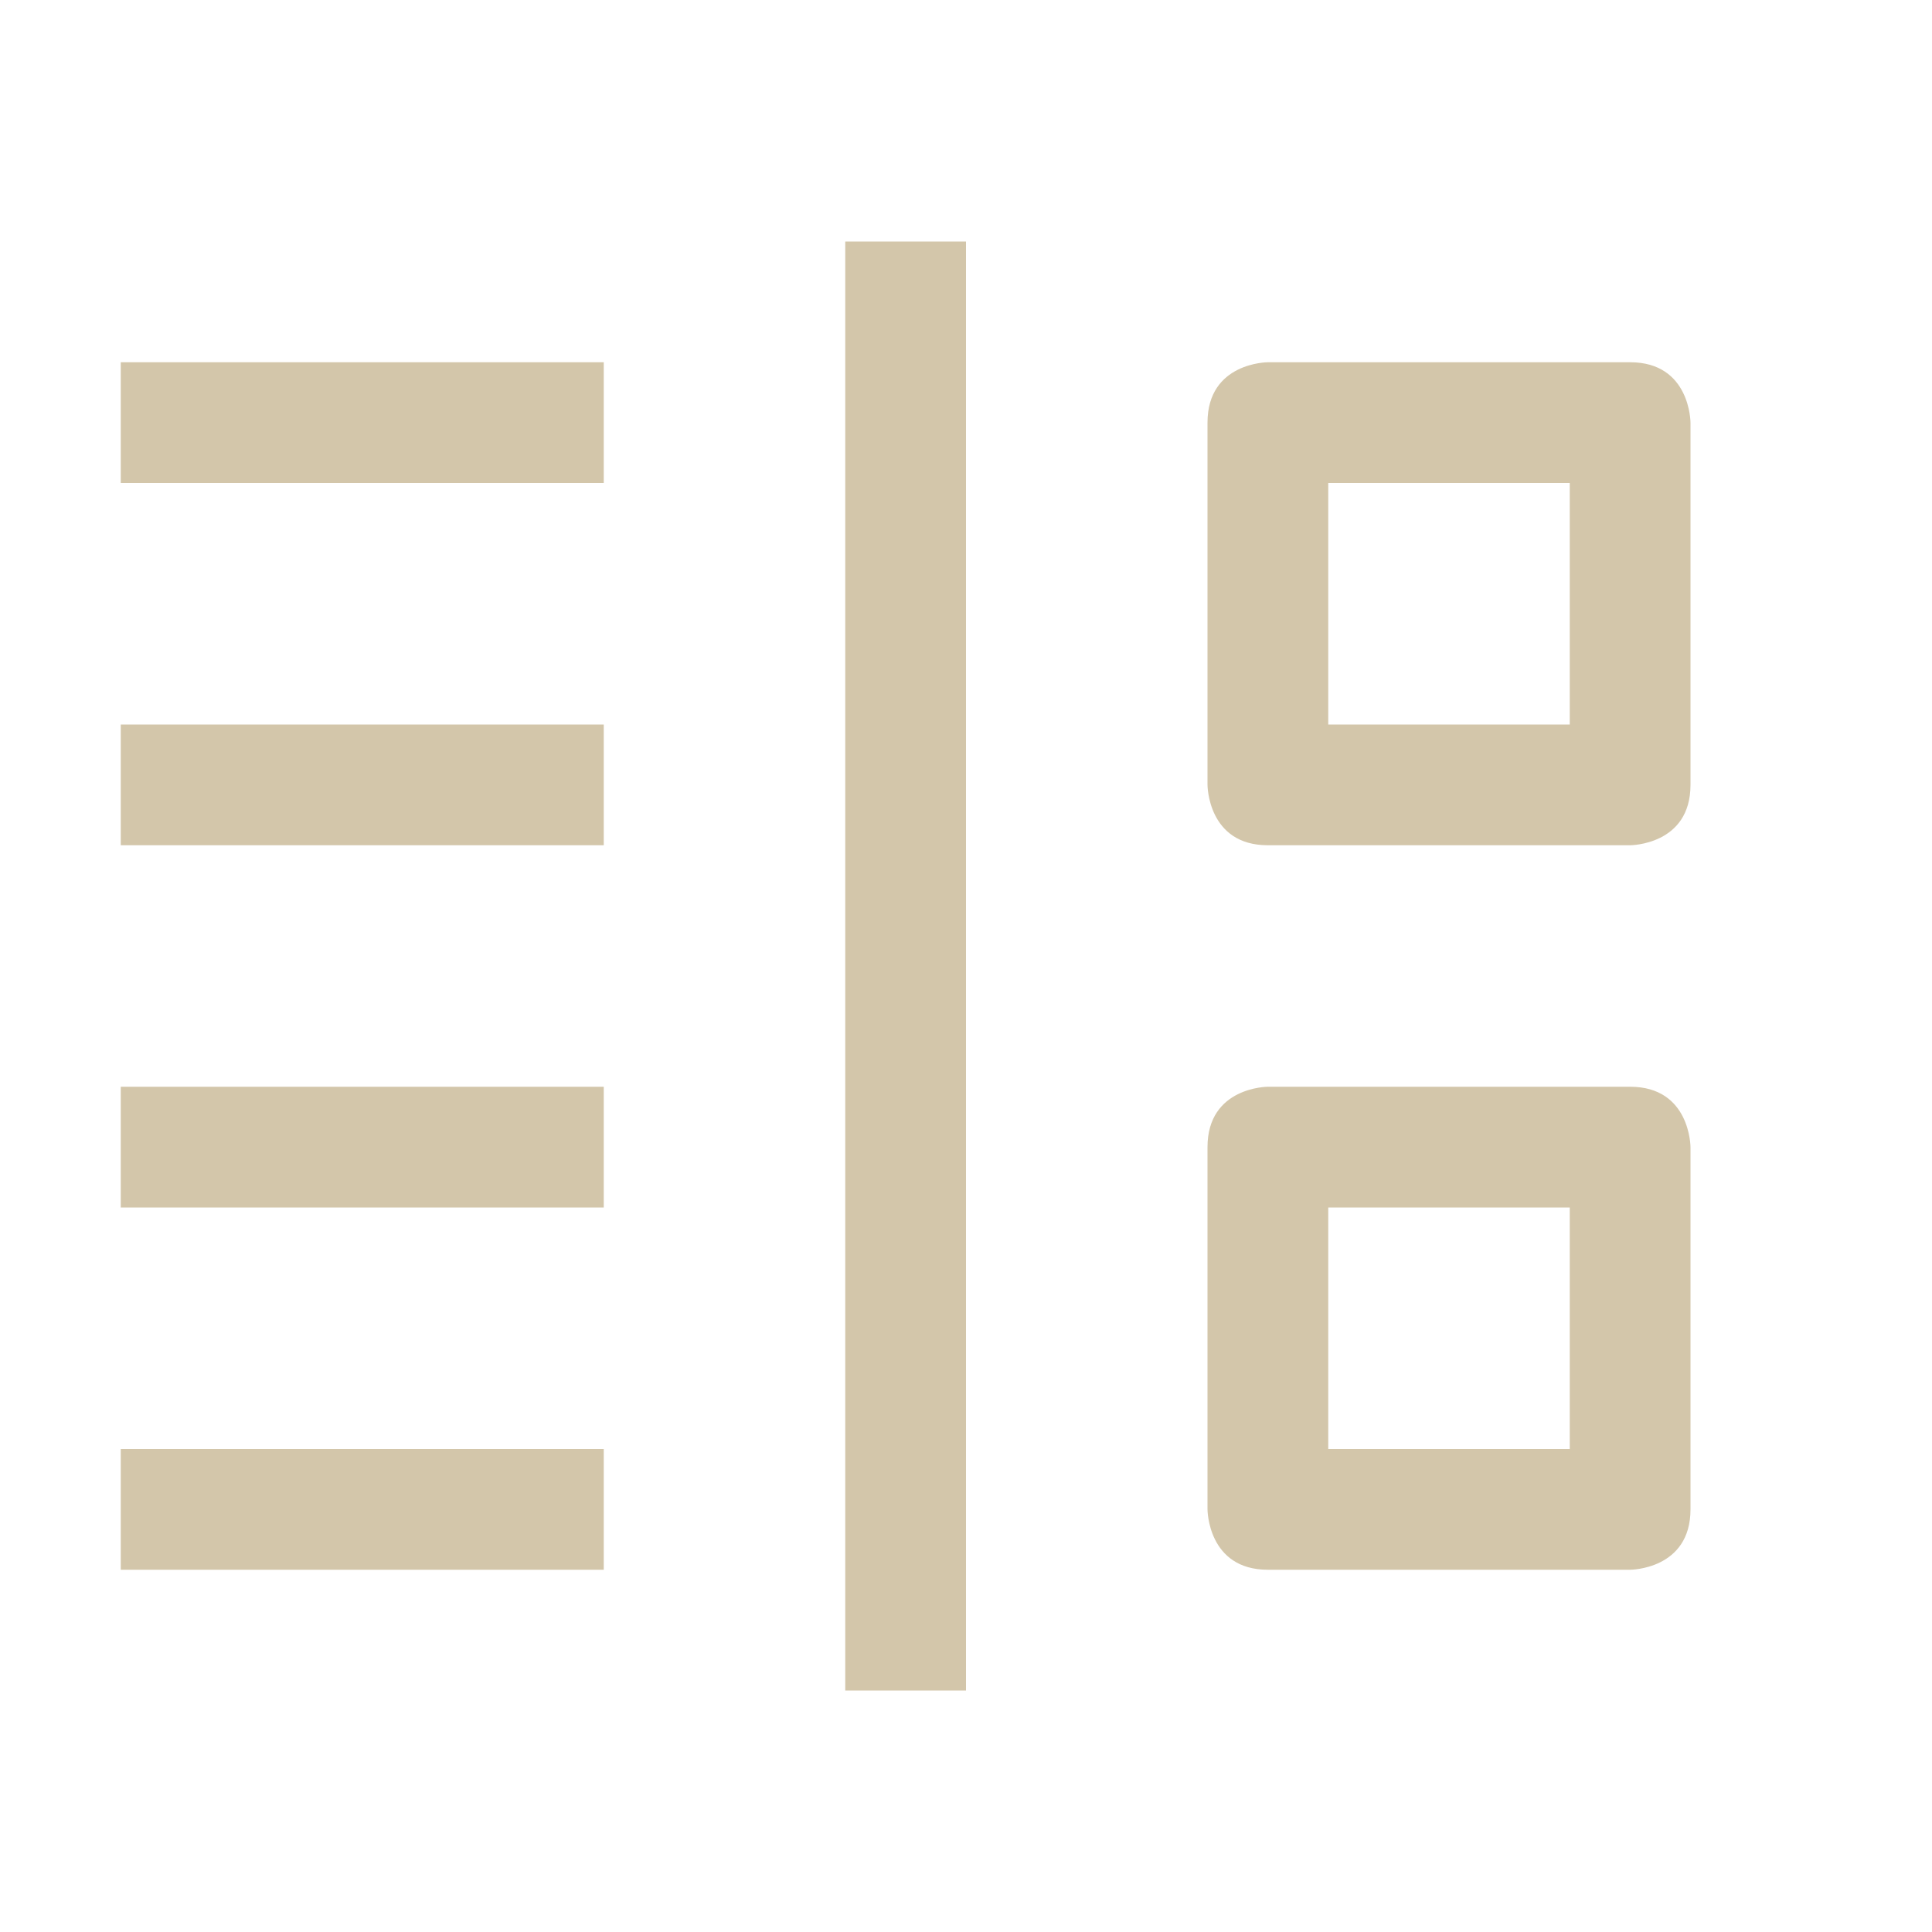 <svg height='16' width='16' xmlns='http://www.w3.org/2000/svg'>
    <g color='#D3C6AA' transform='translate(-873 -57)'>
        <path d='M880 59v12h1V59zm-6 1v1h4v-1zm9.5 0s-.5 0-.5.5v3s0 .5.5.5h3s.5 0 .5-.5v-3s0-.5-.5-.5zm.5 1h2v2h-2zm-10 2v1h4v-1zm0 3v1h4v-1zm9.5 0s-.5 0-.5.5v3s0 .5.5.5h3s.5 0 .5-.5v-3s0-.5-.5-.5zm.5 1h2v2h-2zm-10 2v1h4v-1z' fill='#D3C6AA' overflow='visible' style='marker:none'/>
        
    </g>
</svg>
